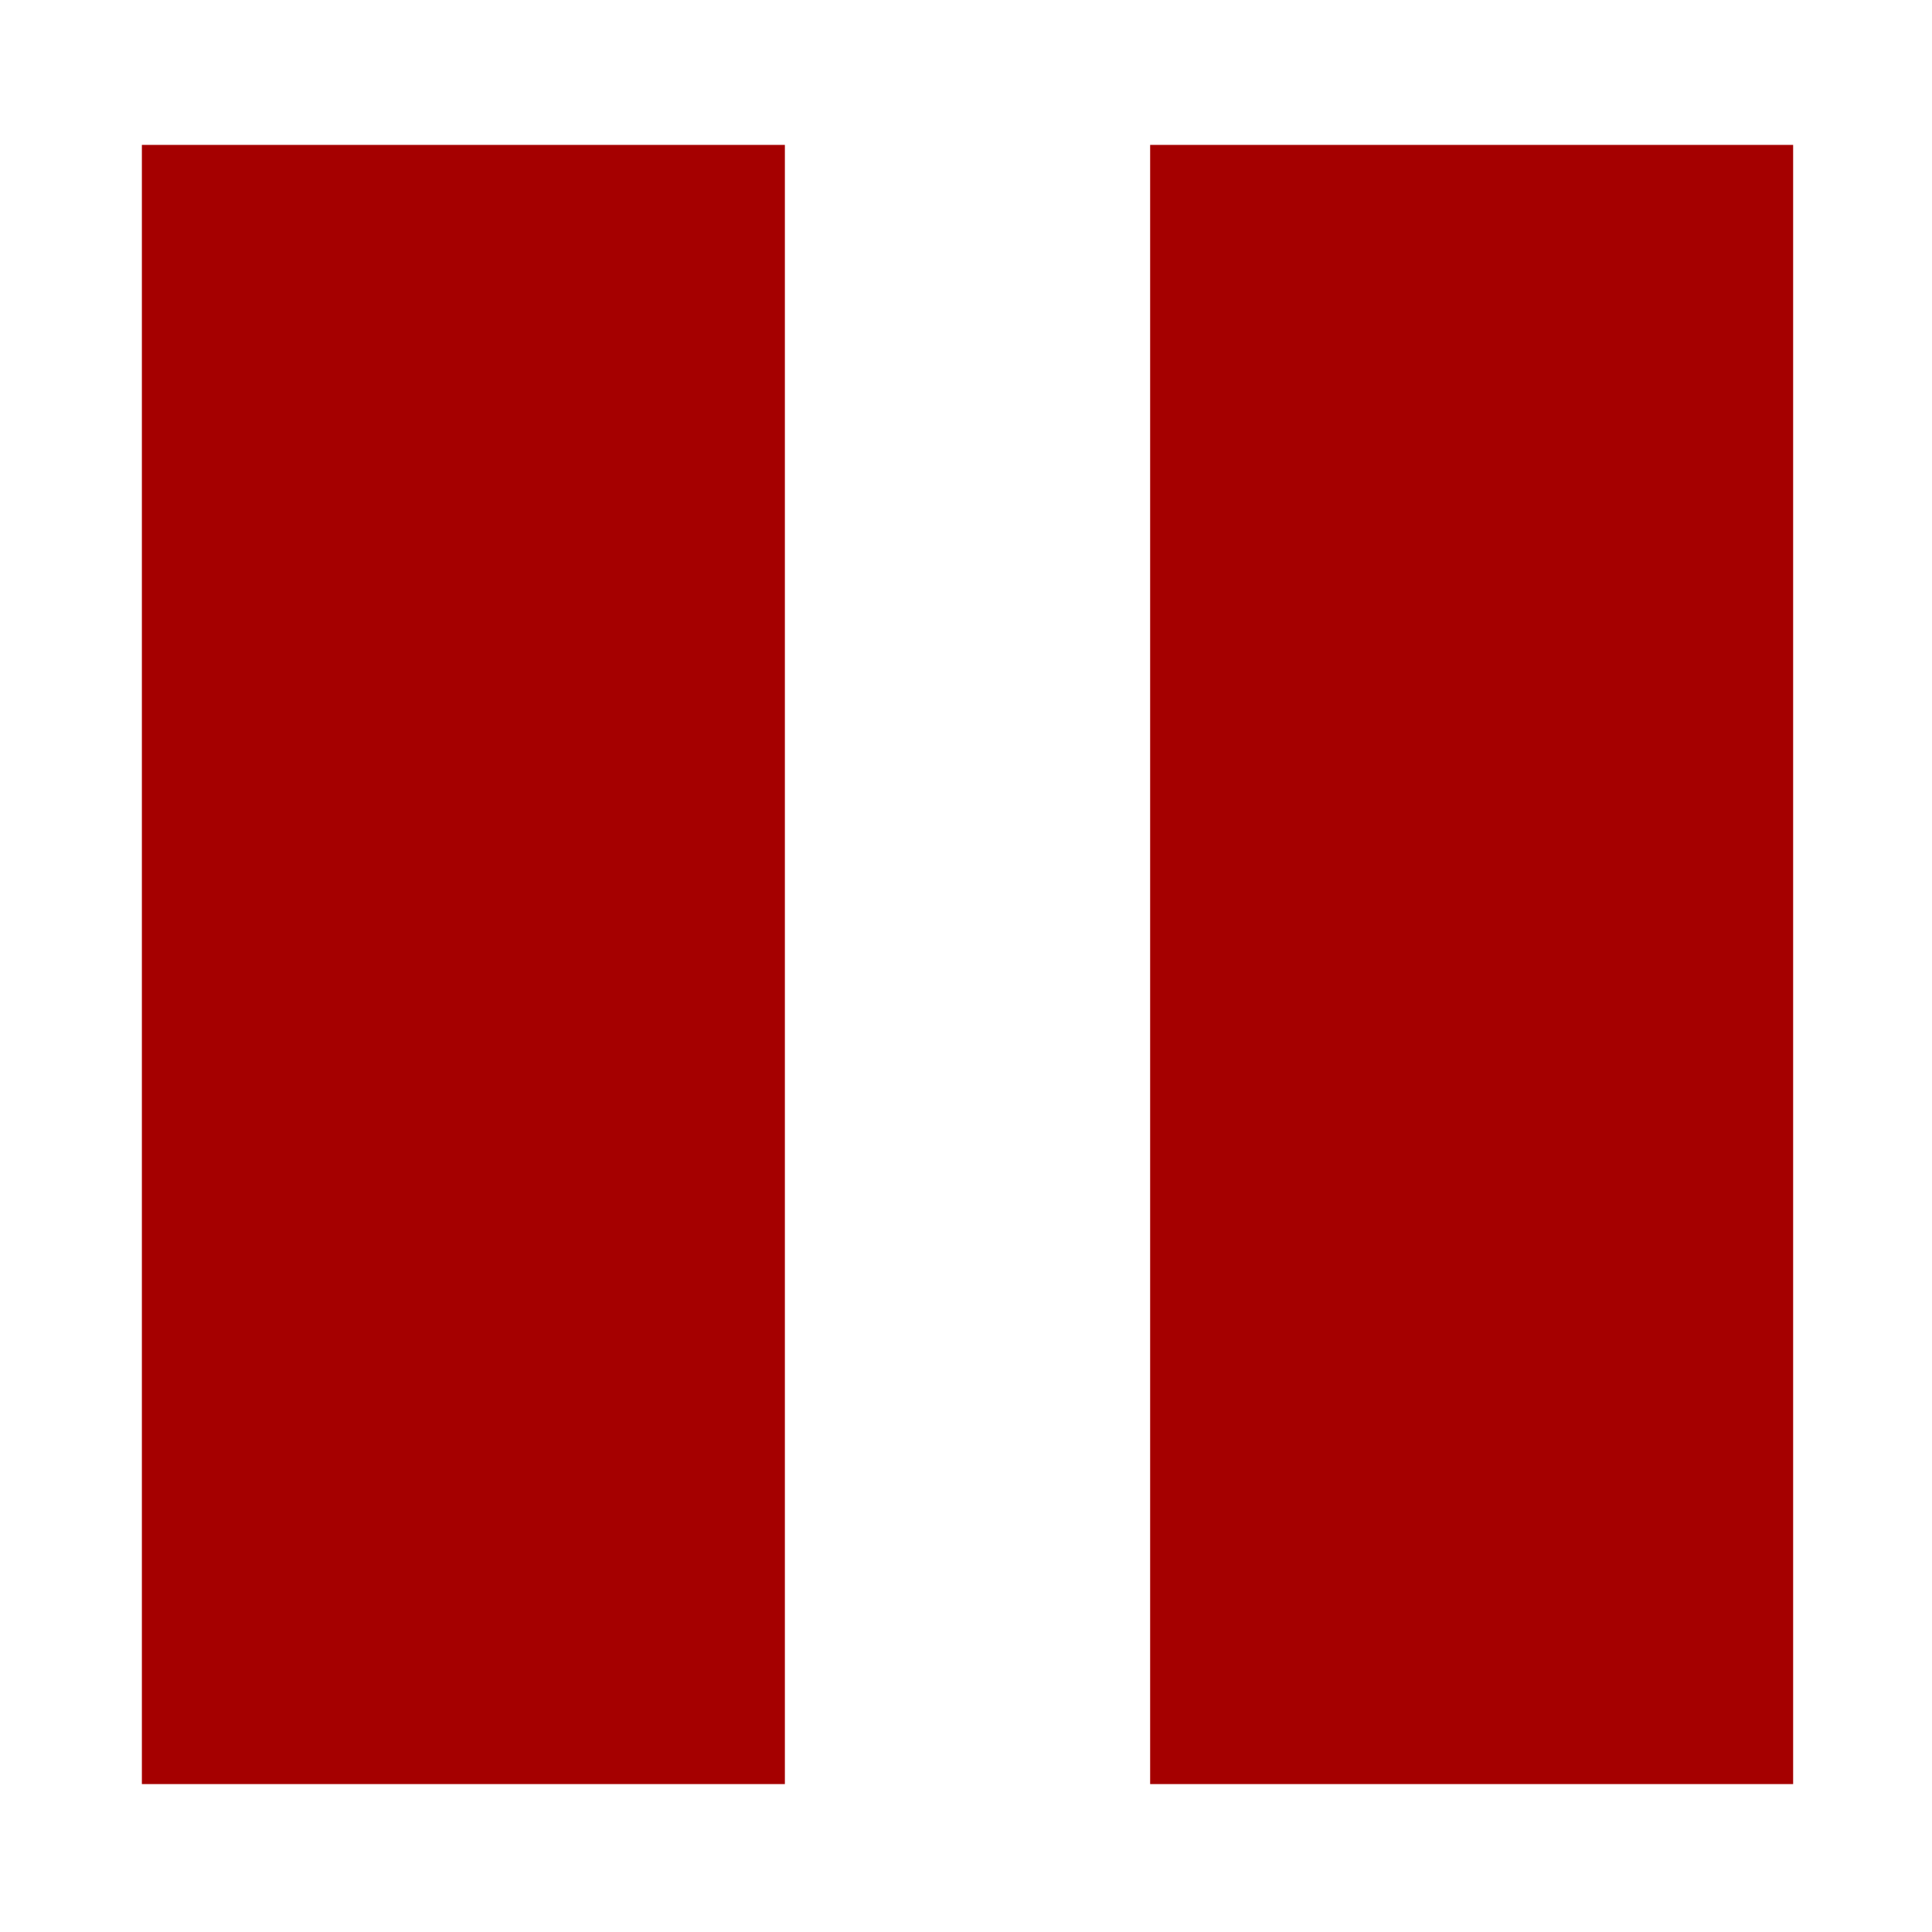 <?xml version="1.0" encoding="UTF-8"?>
<svg id="Layer_1" data-name="Layer 1" xmlns="http://www.w3.org/2000/svg" version="1.1" viewBox="0 0 64 64">
  <defs>
    <style>
      .cls-1 {
        fill: #a50000;
        stroke-width: 0px;
      }
    </style>
  </defs>
  <path class="cls-1" d="M4.7,4.8h21.3v54.3H4.7V4.8ZM38.1,4.8v54.3h21.3V4.8h-21.3Z"/>
</svg>